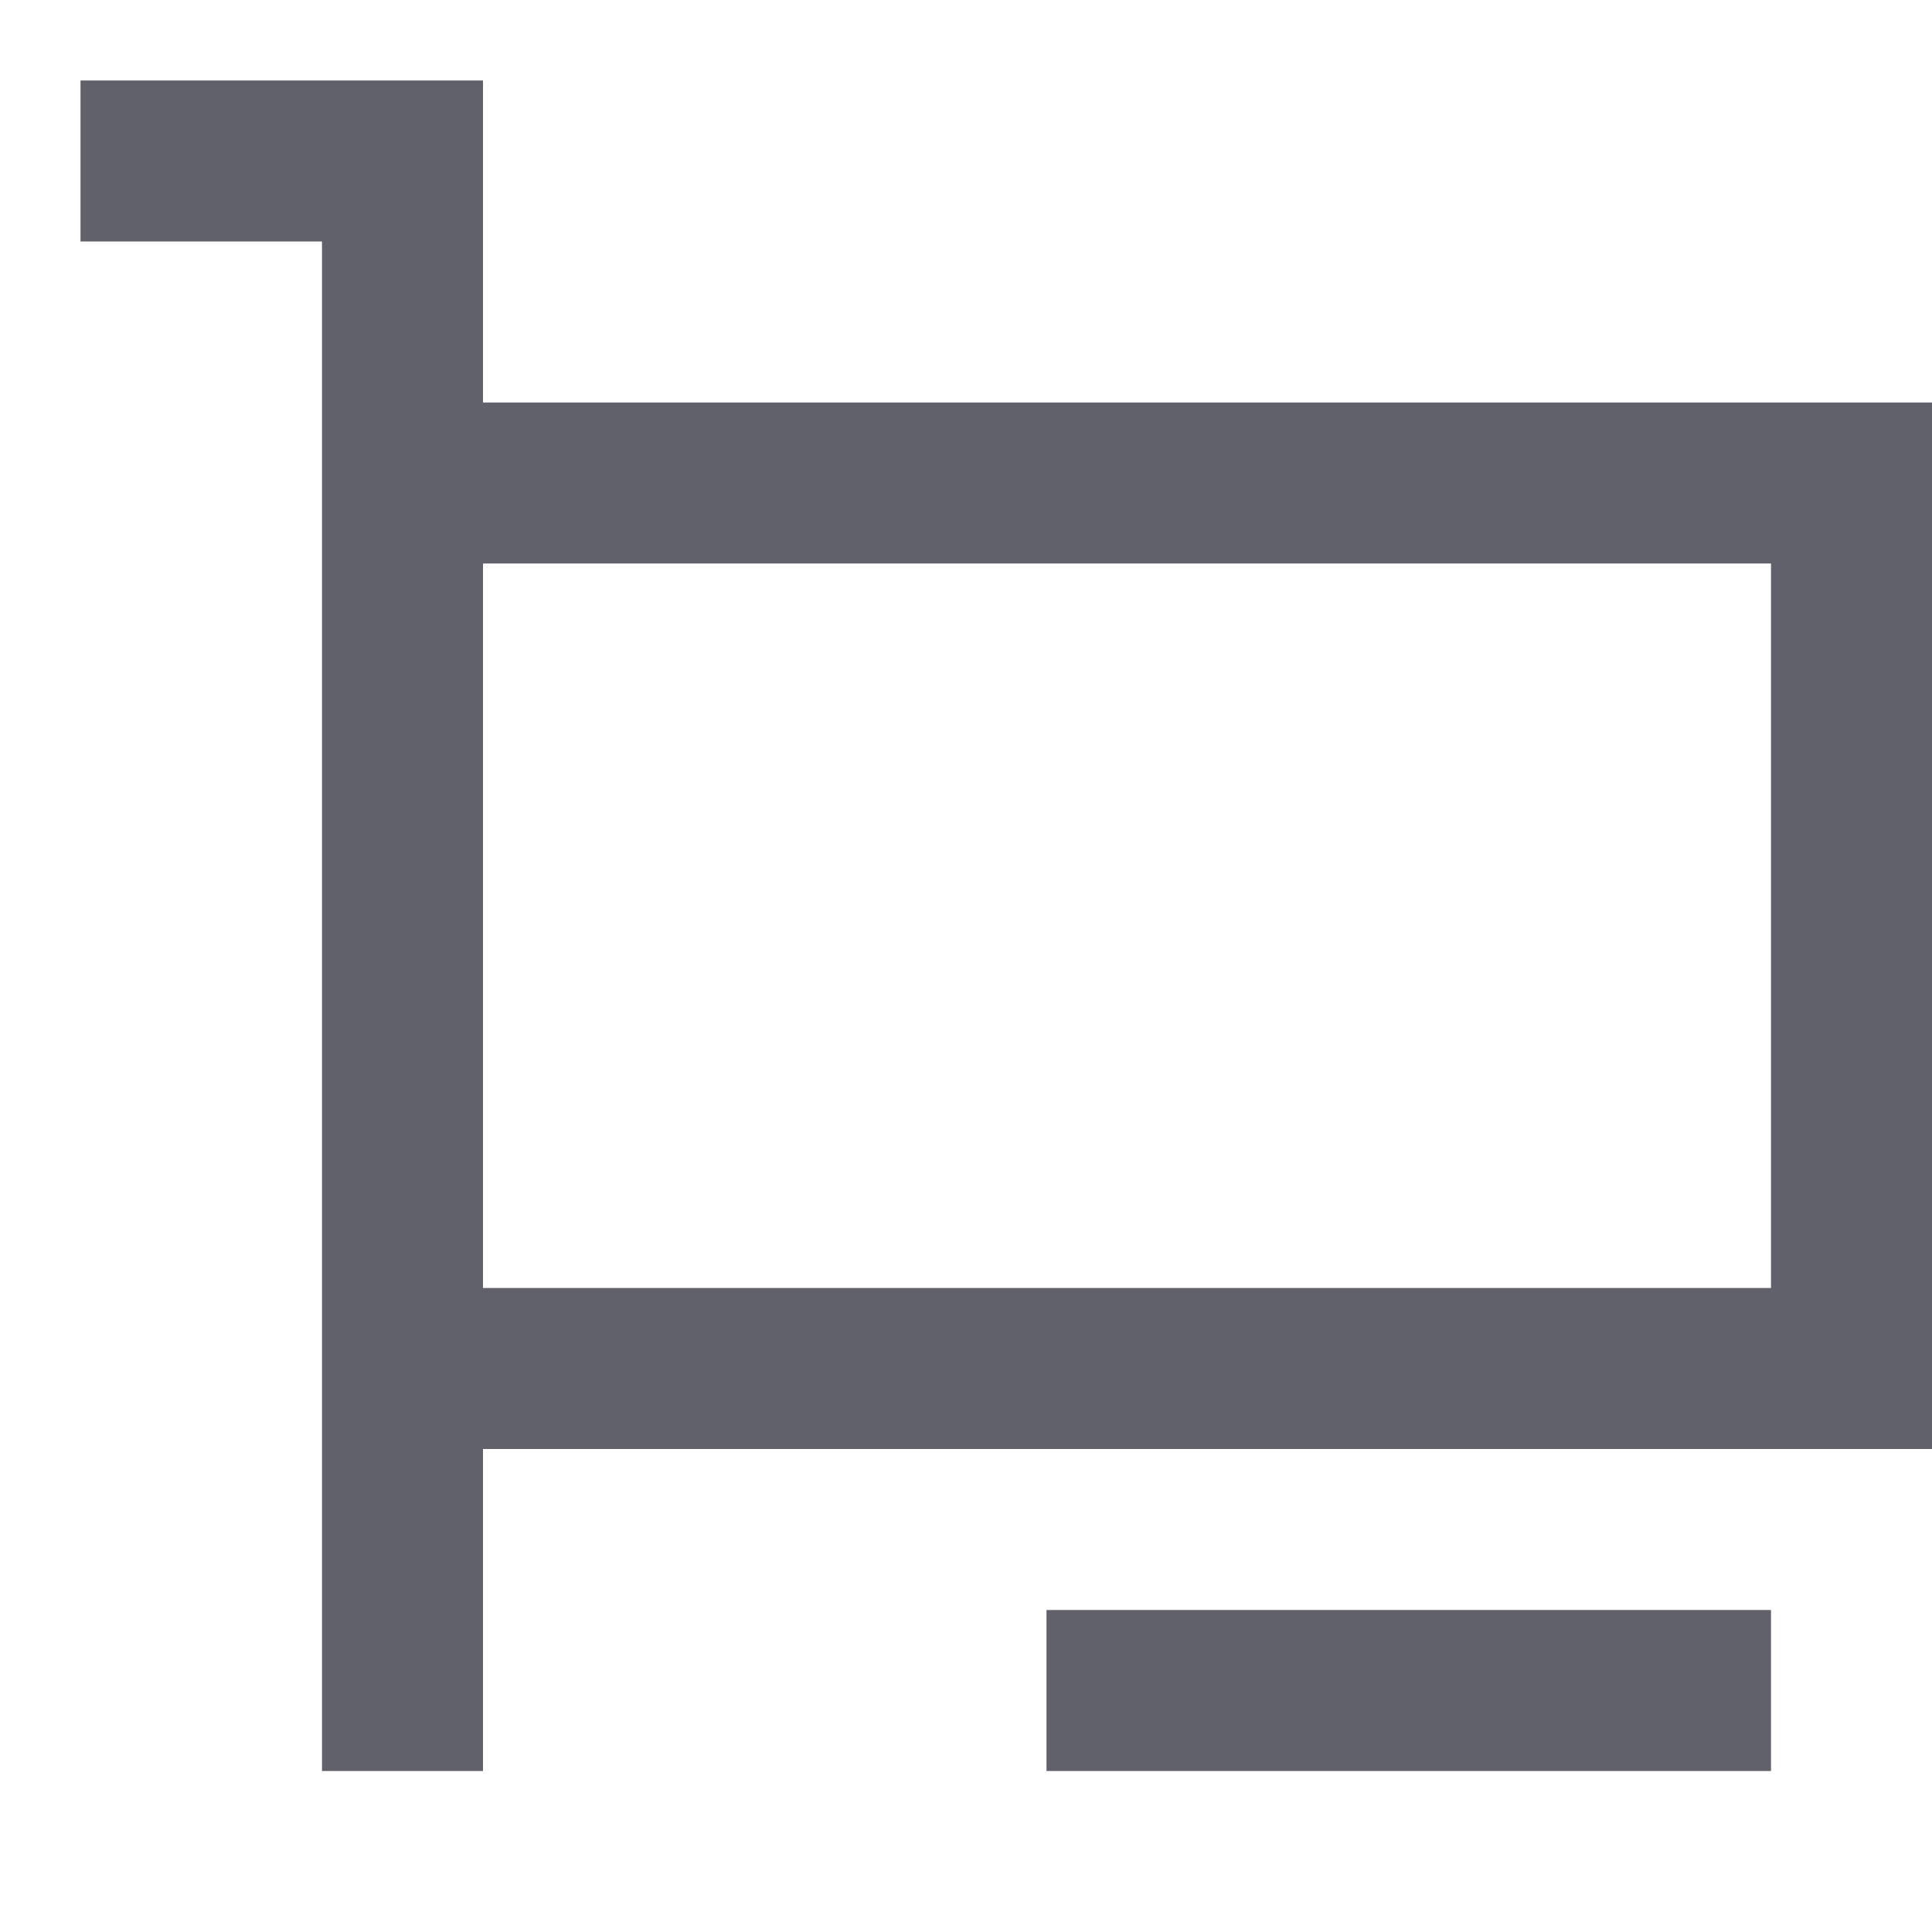 <svg xmlns="http://www.w3.org/2000/svg" height="24" width="24" viewBox="0 0 24 24"><polyline fill="none" stroke="#61616b" stroke-width="2" points="1,2 5,2 5,22 "></polyline> <polyline fill="none" stroke="#61616b" stroke-width="2" points="5,6 23,6 23,17 5,17 "></polyline> <line data-color="color-2" fill="none" stroke="#61616b" stroke-width="2" x1="13" y1="21" x2="22" y2="21"></line></svg>